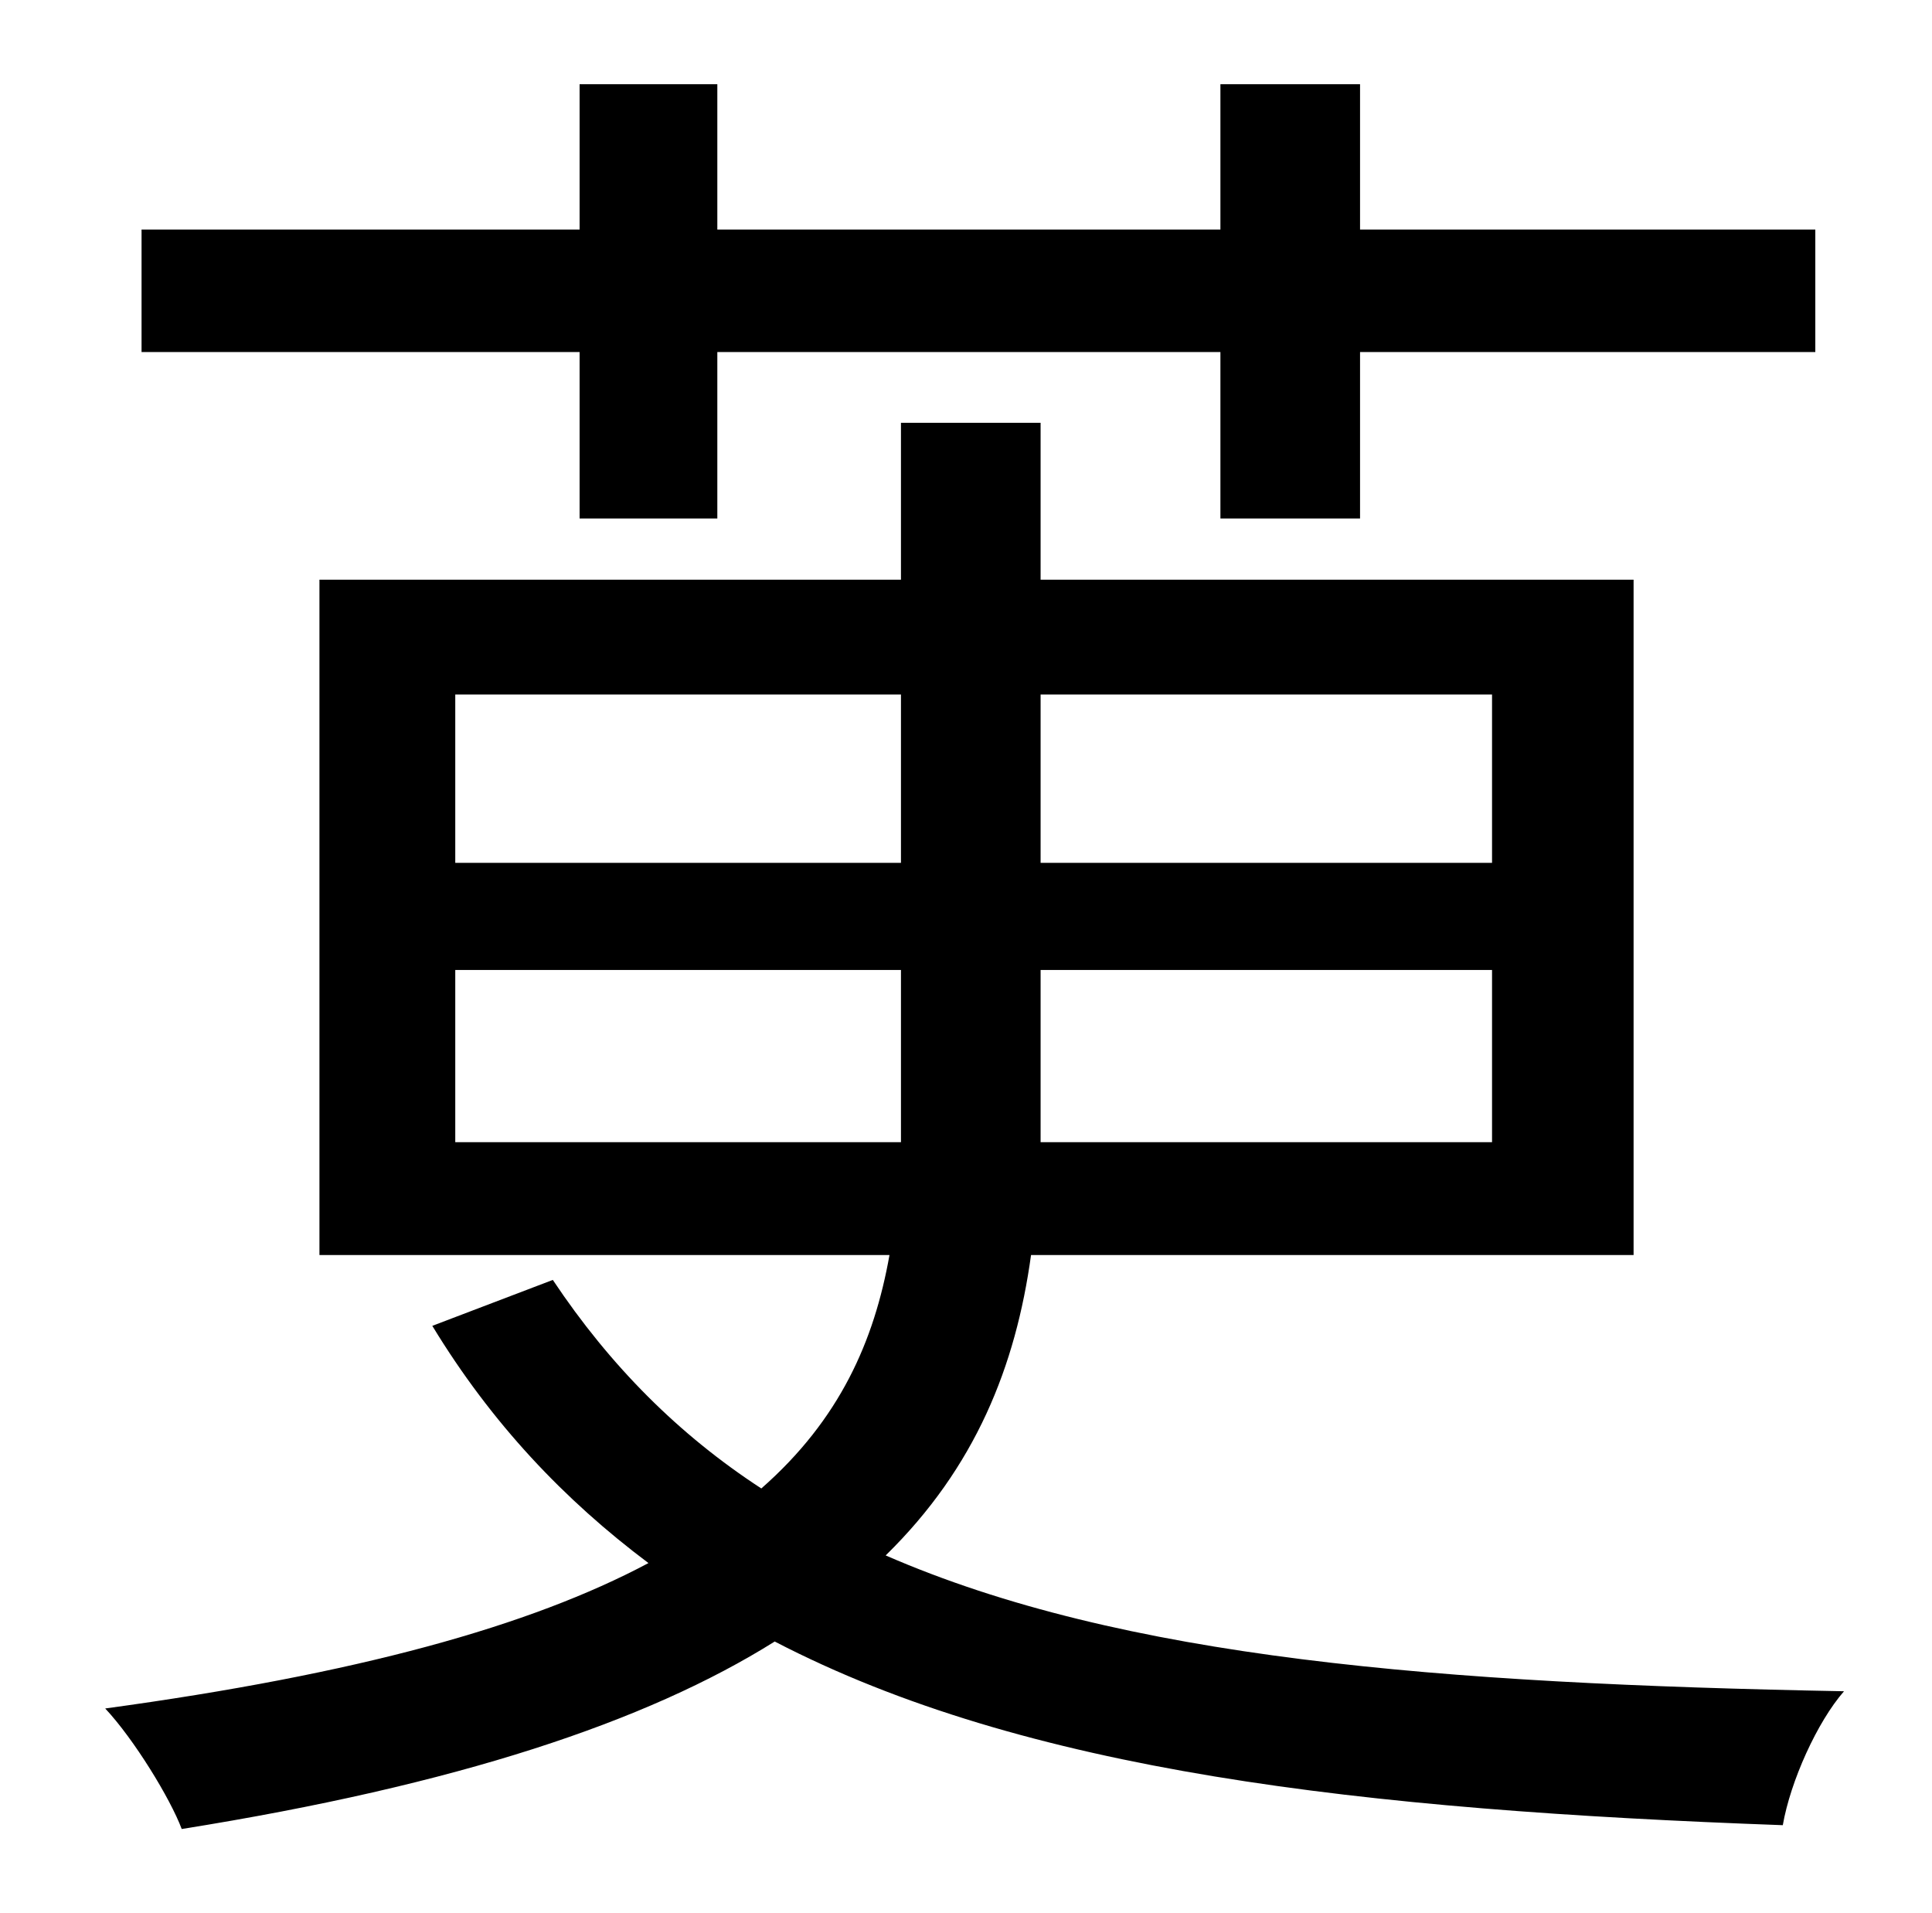 <?xml version="1.0" standalone="no"?>
<!DOCTYPE svg PUBLIC "-//W3C//DTD SVG 1.1//EN" "http://www.w3.org/Graphics/SVG/1.1/DTD/svg11.dtd" >
<svg xmlns="http://www.w3.org/2000/svg" xmlns:xlink="http://www.w3.org/1999/xlink" version="1.1" viewBox="-10 0 1010 1000">
   <path fill="currentColor"
d="M293 271v-87h-229v-64h229v-76h72v76h263v-76h73v76h238v64h-238v87h-73v-87h-263v87h-72zM228 597h233v-15v-75h-233v90zM228 363v88h233v-88h-233zM770 363h-236v88h236v-88zM770 597v-90h-236v75v15h236zM844 656h-315c-8 58 -29 111 -76 157c124 54 289 67 501 71
c-14 16 -28 47 -32 70c-221 -8 -396 -28 -527 -96c-67 42 -166 75 -310 98c-6 -16 -25 -47 -40 -63c132 -18 222 -43 284 -76c-44 -33 -82 -73 -113 -124l63 -24c30 45 66 81 109 109c41 -36 59 -77 67 -122h-298v-353h304v-82h73v82h310v353z" />
</svg>

